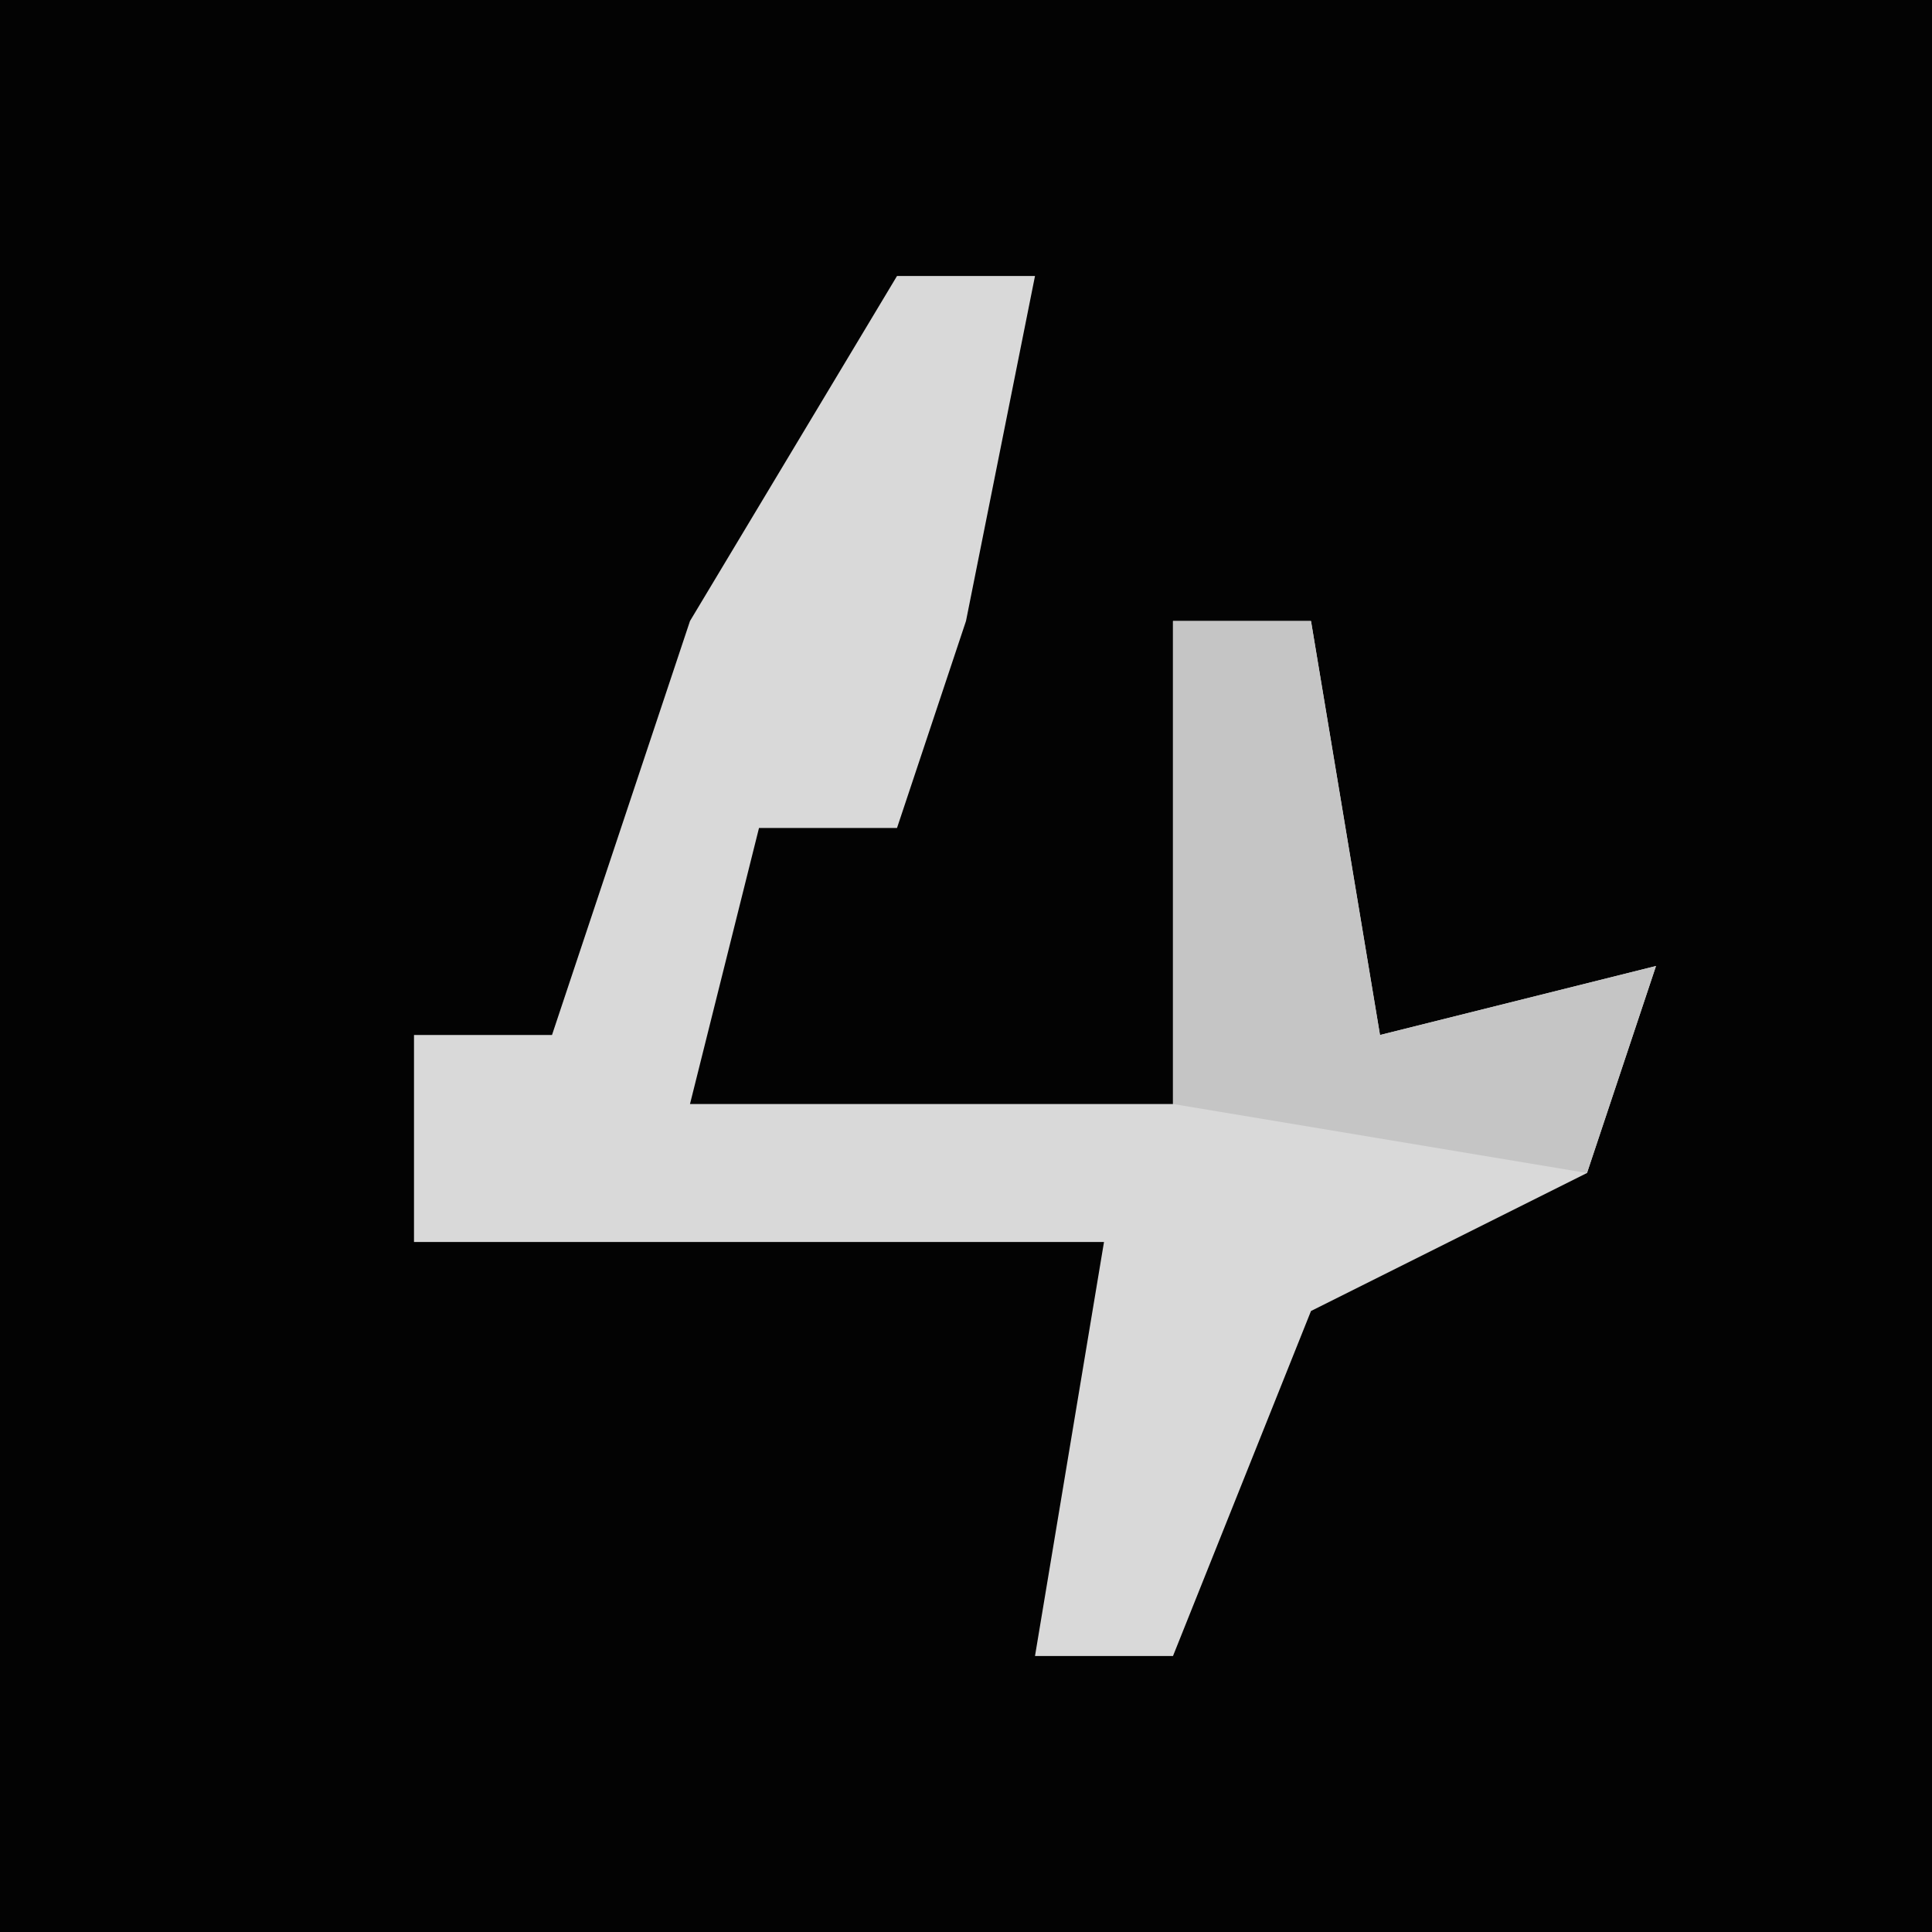 <?xml version="1.0" encoding="UTF-8"?>
<svg version="1.1" xmlns="http://www.w3.org/2000/svg" width="28" height="28">
<path d="M0,0 L28,0 L28,28 L0,28 Z " fill="#030303" transform="translate(0,0)"/>
<path d="M0,0 L2,0 L1,5 L0,8 L-2,8 L-3,12 L4,12 L4,5 L6,5 L7,11 L11,10 L10,13 L6,15 L4,20 L2,20 L3,14 L-7,14 L-7,11 L-5,11 L-3,5 Z " fill="#D9D9D9" transform="translate(13,4)"/>
<path d="M0,0 L2,0 L3,6 L7,5 L6,8 L0,7 Z " fill="#C5C5C5" transform="translate(17,9)"/>
</svg>
